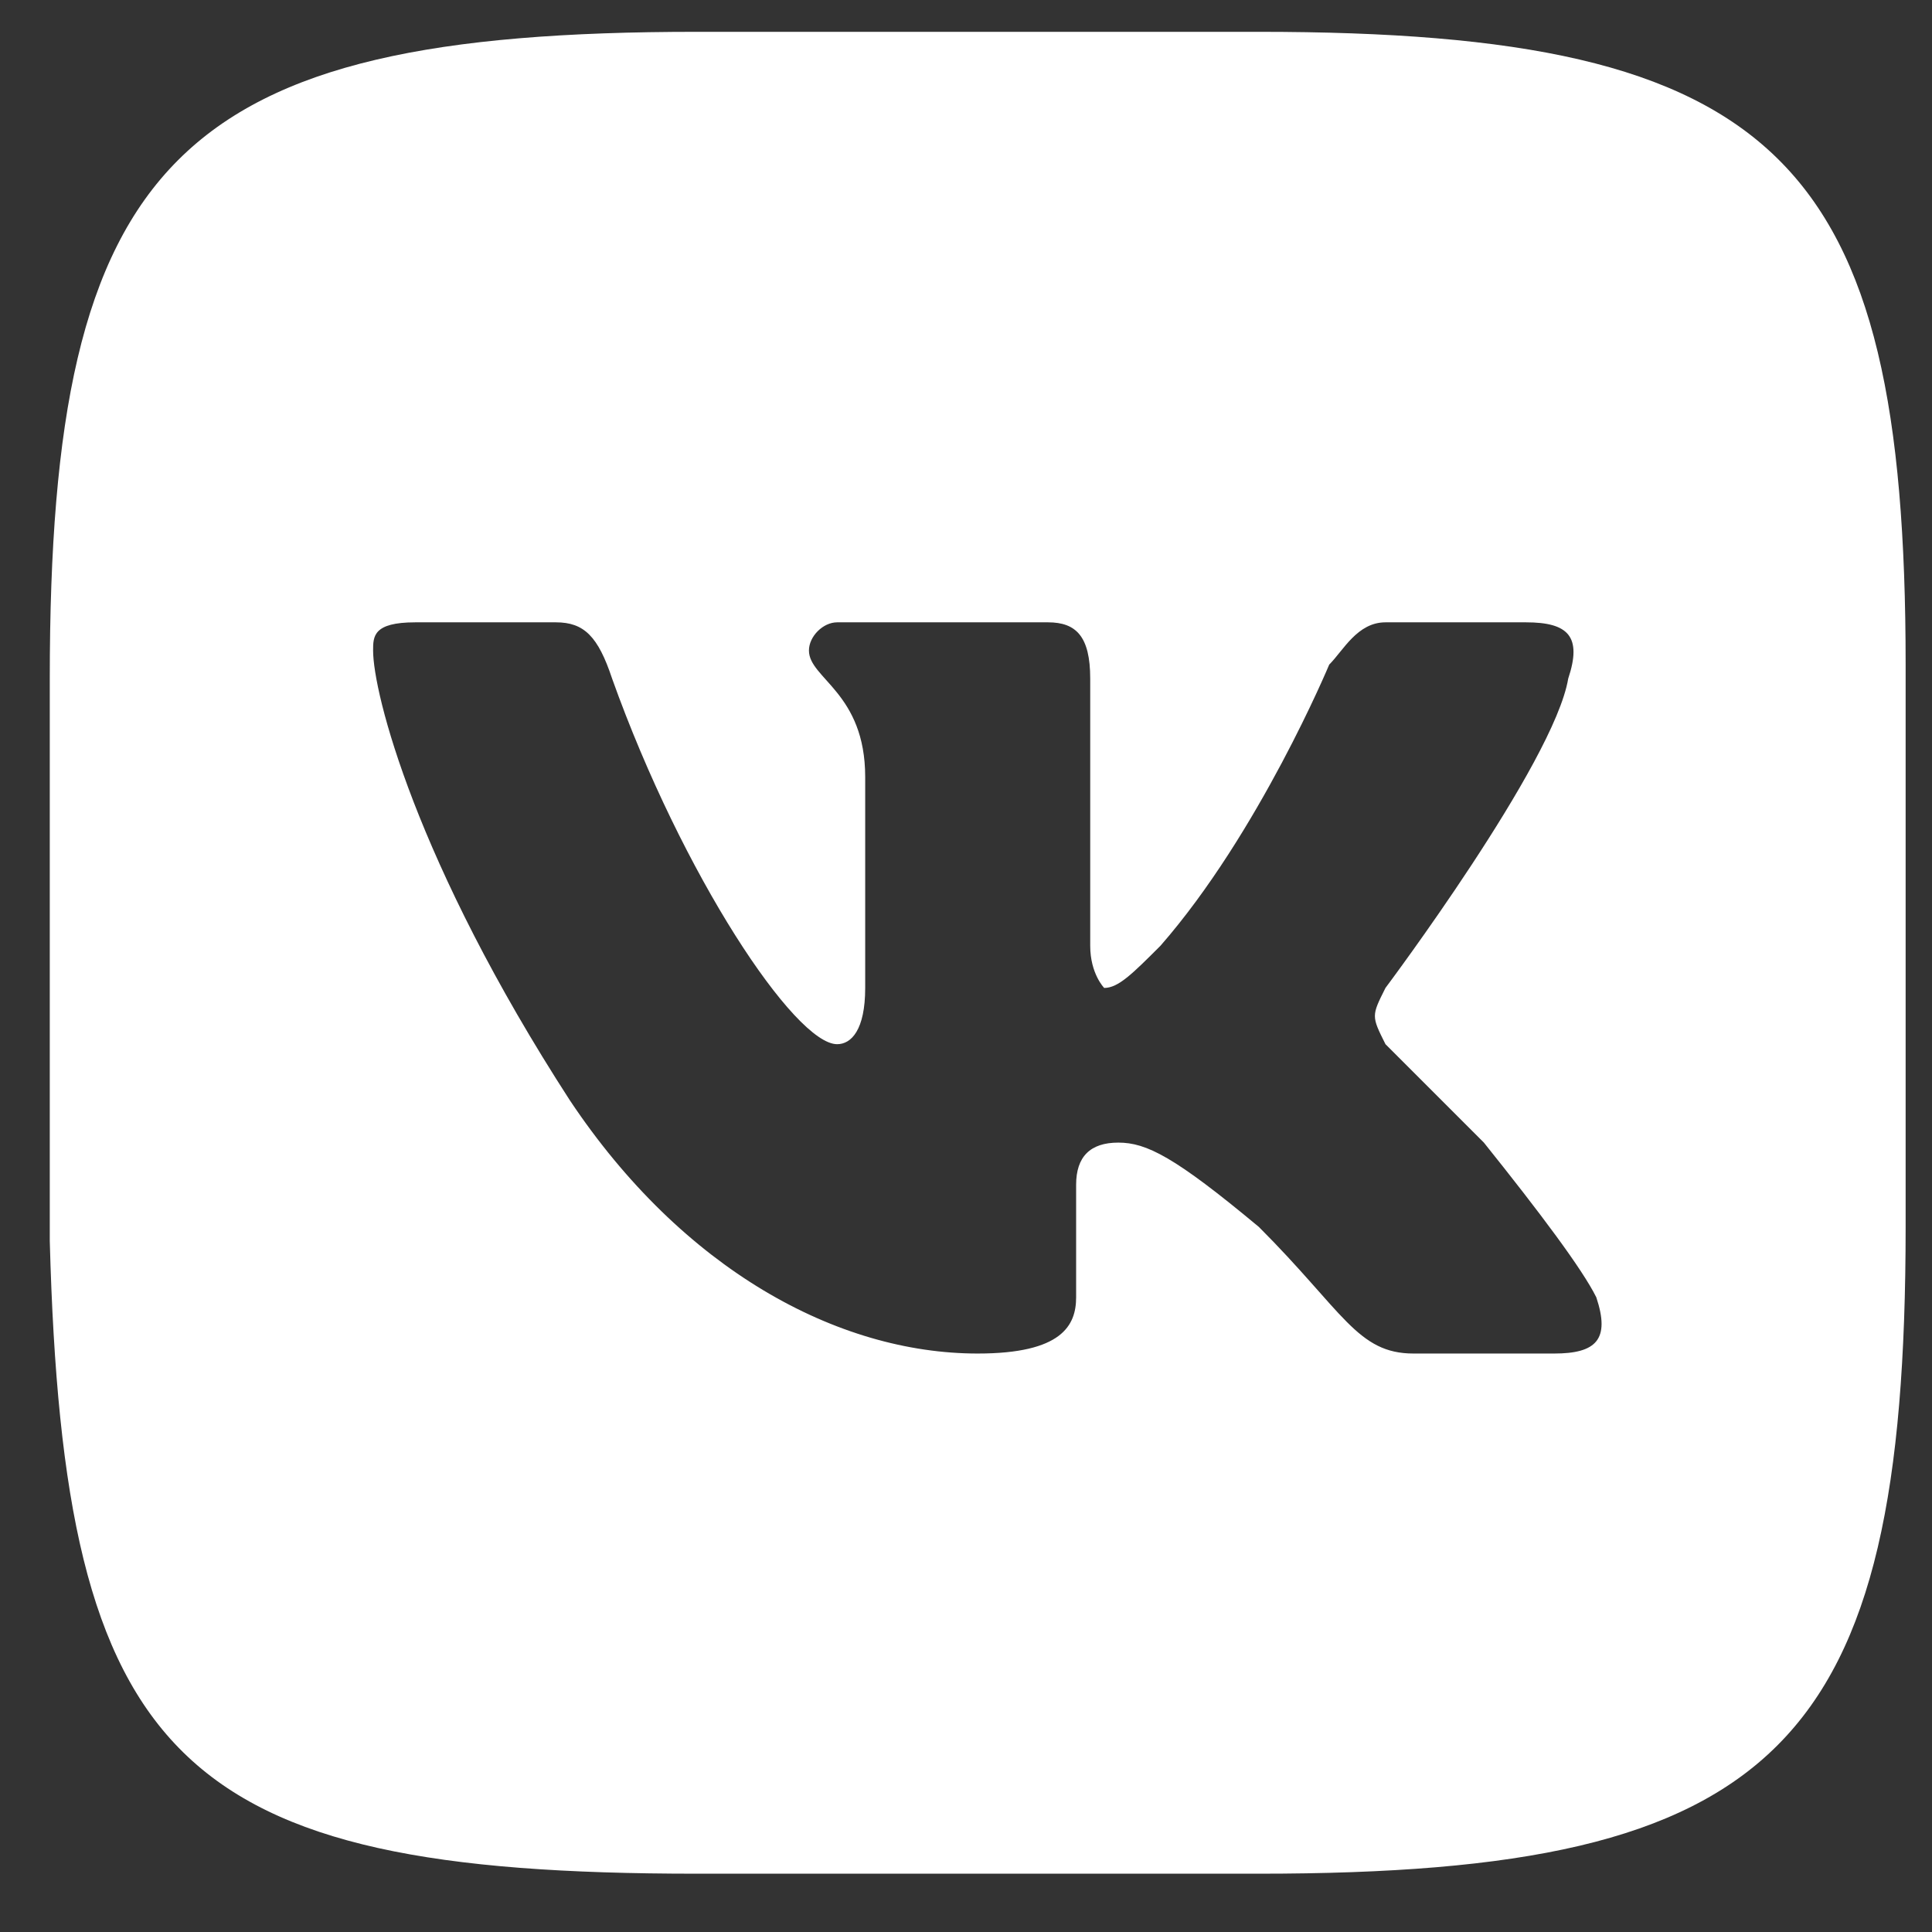 <svg width="17" height="17" viewBox="0 0 17 17" fill="none" xmlns="http://www.w3.org/2000/svg">
<rect x="0" y="0" width="17" height="17" fill="#333333" stroke="none"/>
<path d="M6.129 16.487H11.077C15.655 16.487 16.768 15.374 16.768 10.796V5.848C16.768 1.394 15.655 0.28 11.077 0.28H6.129C1.551 0.28 0.438 1.394 0.438 5.971V10.92C0.561 15.497 1.551 16.487 6.129 16.487ZM3.654 5.476H4.892C5.139 5.476 5.263 5.6 5.386 5.971C6.005 7.703 6.995 9.188 7.366 9.188C7.49 9.188 7.613 9.064 7.613 8.693V6.837C7.613 6.095 7.118 5.971 7.118 5.724C7.118 5.6 7.242 5.476 7.366 5.476H9.222C9.469 5.476 9.593 5.6 9.593 5.971V8.322C9.593 8.569 9.716 8.693 9.716 8.693C9.84 8.693 9.964 8.569 10.211 8.322C11.077 7.332 11.696 5.848 11.696 5.848C11.82 5.724 11.943 5.476 12.191 5.476H13.428C13.799 5.476 13.923 5.6 13.799 5.971C13.675 6.714 12.191 8.693 12.191 8.693C12.067 8.94 12.067 8.94 12.191 9.188C12.315 9.312 12.686 9.683 13.057 10.054C13.552 10.672 13.923 11.167 14.046 11.415C14.17 11.786 14.046 11.91 13.675 11.91H12.438C11.943 11.91 11.82 11.539 11.077 10.796C10.335 10.178 10.088 10.054 9.84 10.054C9.593 10.054 9.469 10.178 9.469 10.425V11.415C9.469 11.662 9.345 11.91 8.603 11.91C7.366 11.91 6.005 11.167 5.015 9.683C3.654 7.58 3.283 6.095 3.283 5.724C3.283 5.6 3.283 5.476 3.654 5.476Z" fill="white"/>
</svg>
